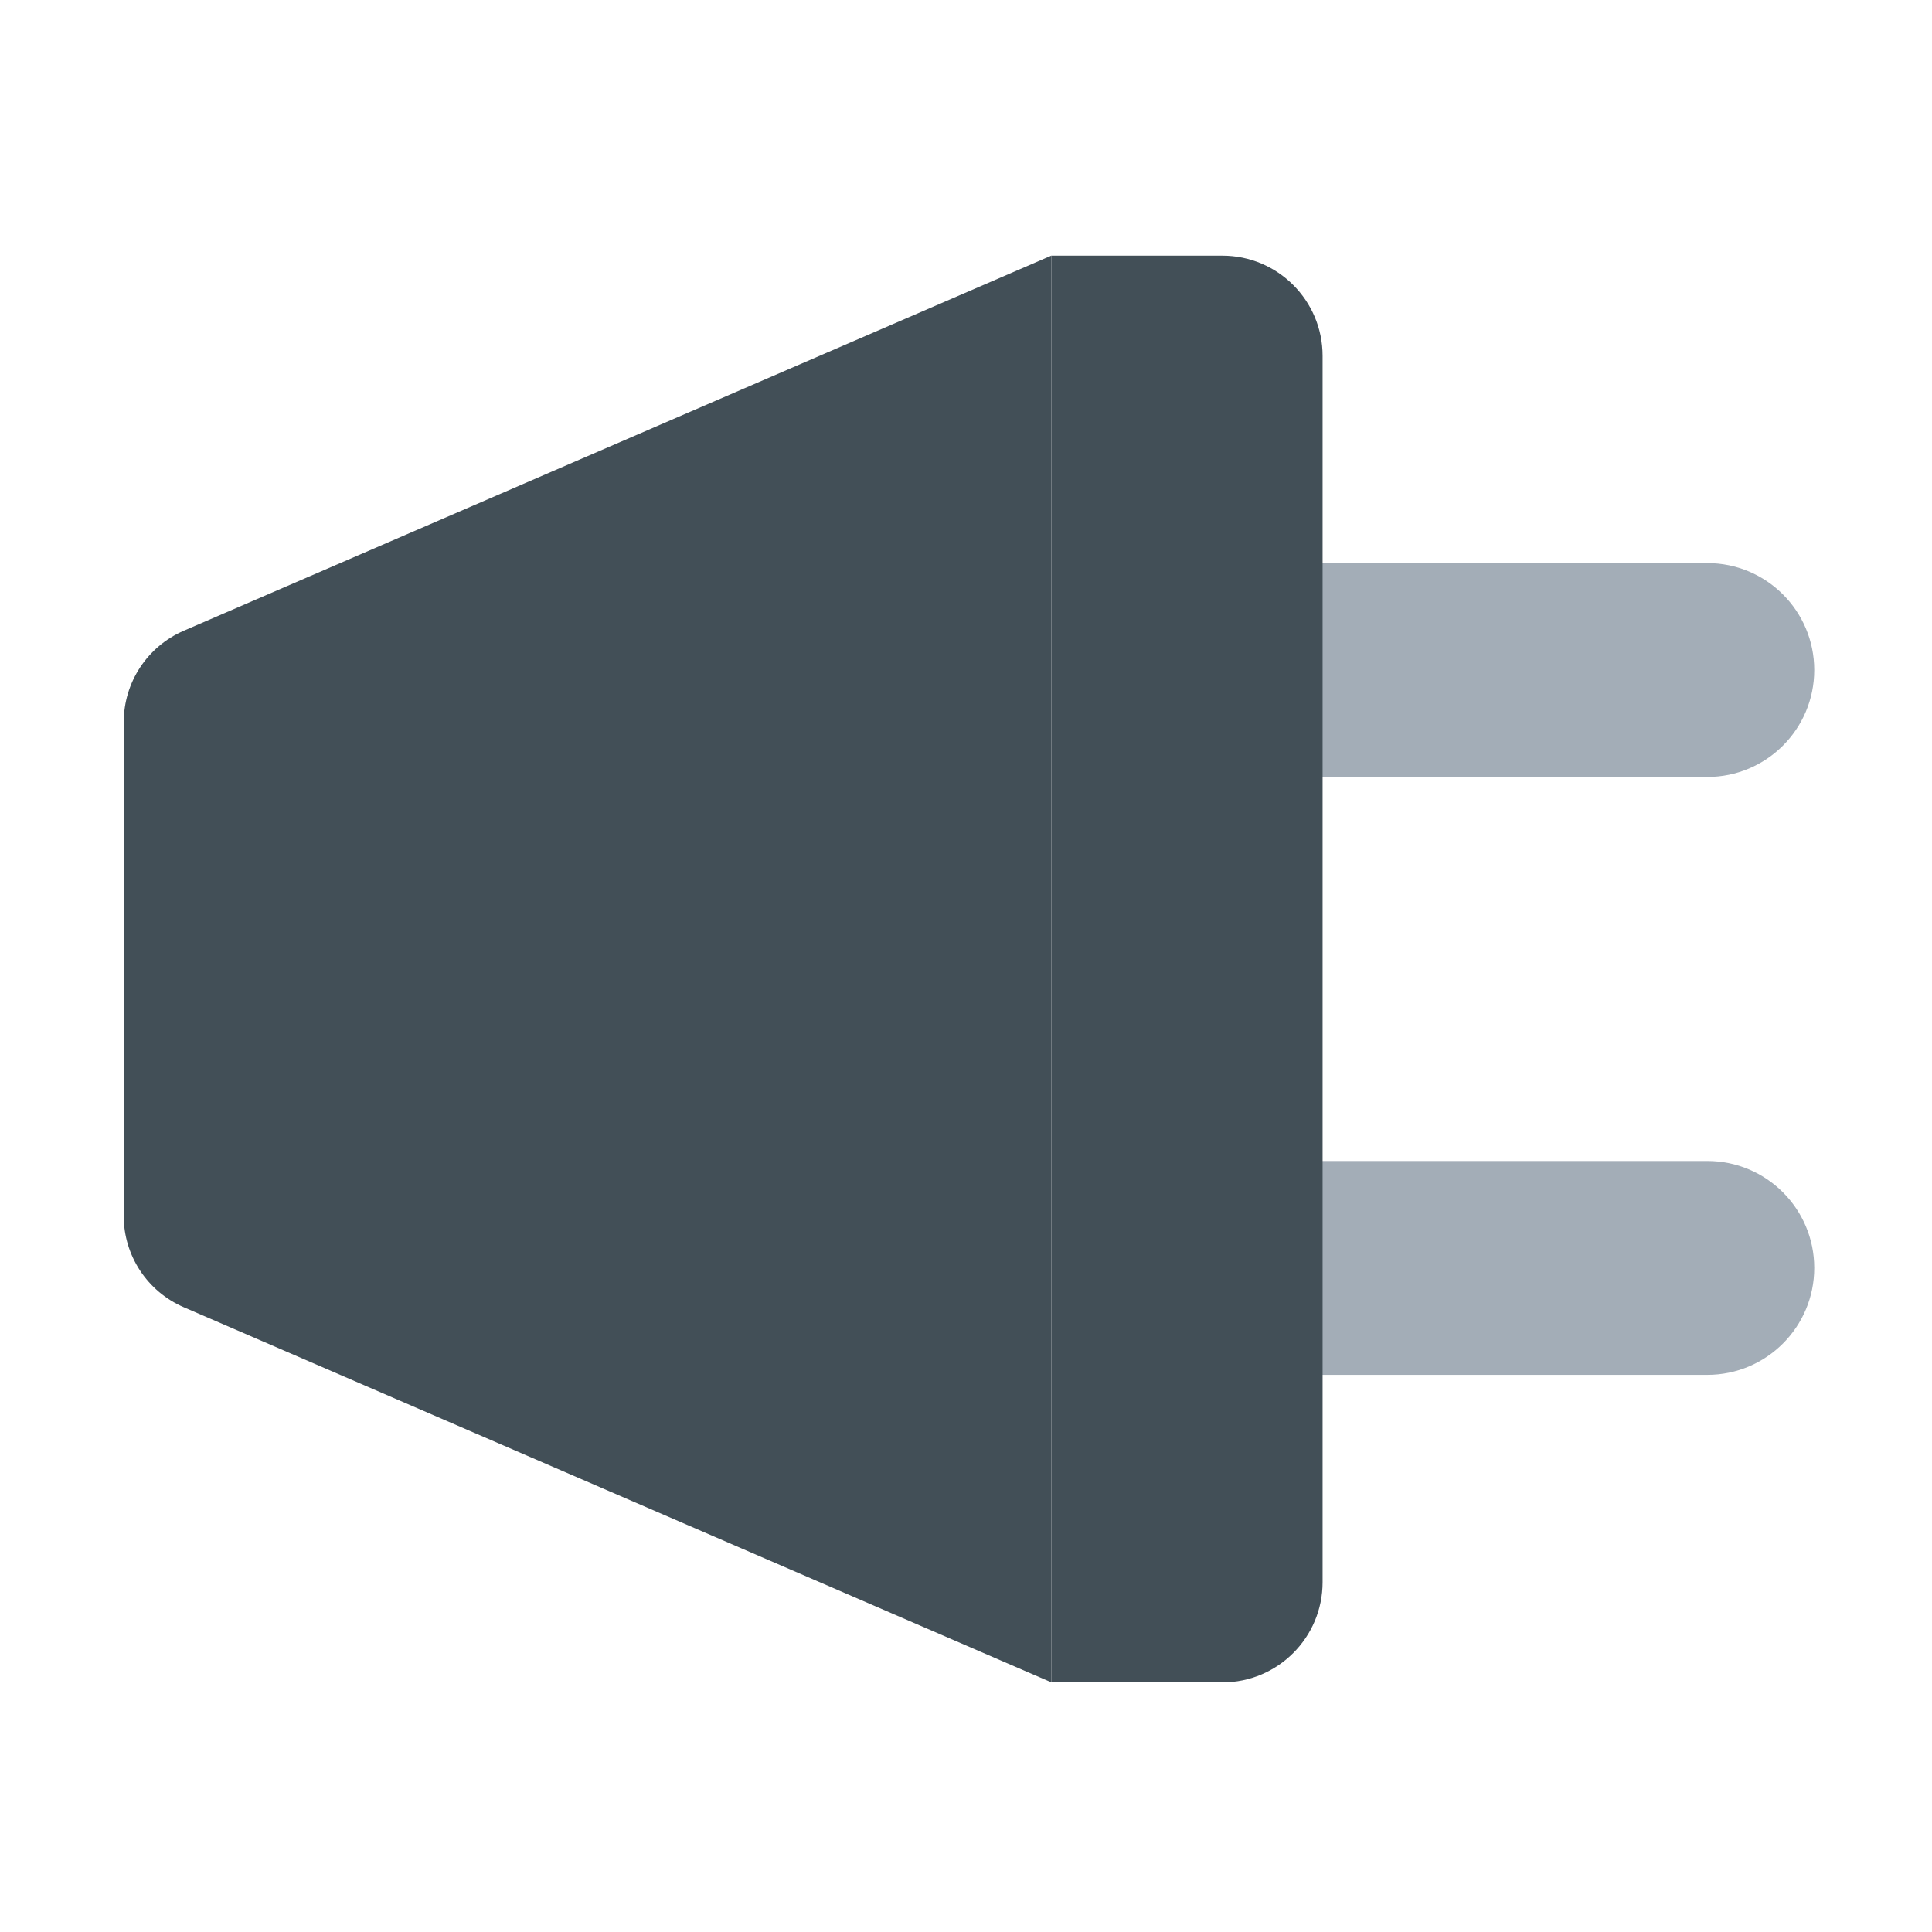 <?xml version="1.0" encoding="UTF-8"?><svg id="a" xmlns="http://www.w3.org/2000/svg" viewBox="0 0 40 40"><rect id="b" x=".062" y=".062" width="40" height="40" fill="none"/><g><g><path d="M26.634,14.542v-1.34h8.714c.369,0,.67,.301,.67,.67s-.301,.67-.67,.67h-8.714Z" fill="#e5e8eb"/><path d="M35.348,11.658h-10.258v4.428h10.258c1.223,0,2.214-.991,2.214-2.214s-.991-2.214-2.214-2.214h0Z" fill="#a3adb7"/></g><g><path d="M26.634,26.922v-1.341h8.714c.369,0,.67,.301,.67,.67s-.301,.67-.67,.67h-8.714Z" fill="#e5e8eb"/><path d="M35.348,24.037h-10.258v4.428h10.258c1.223,0,2.214-.991,2.214-2.214s-.991-2.214-2.214-2.214h0Z" fill="#a3adb7"/></g><path d="M27.383,32.756V7.368c0-1.146-.929-2.075-2.075-2.075h-3.541v29.539h3.541c1.146,0,2.075-.929,2.075-2.075Z" fill="#424f57"/><path d="M2.562,25.175V14.949c0-.821,.488-1.564,1.242-1.89L21.767,5.292v29.539L3.803,27.064c-.754-.326-1.242-1.069-1.242-1.89Z" fill="#424f57"/></g></svg>